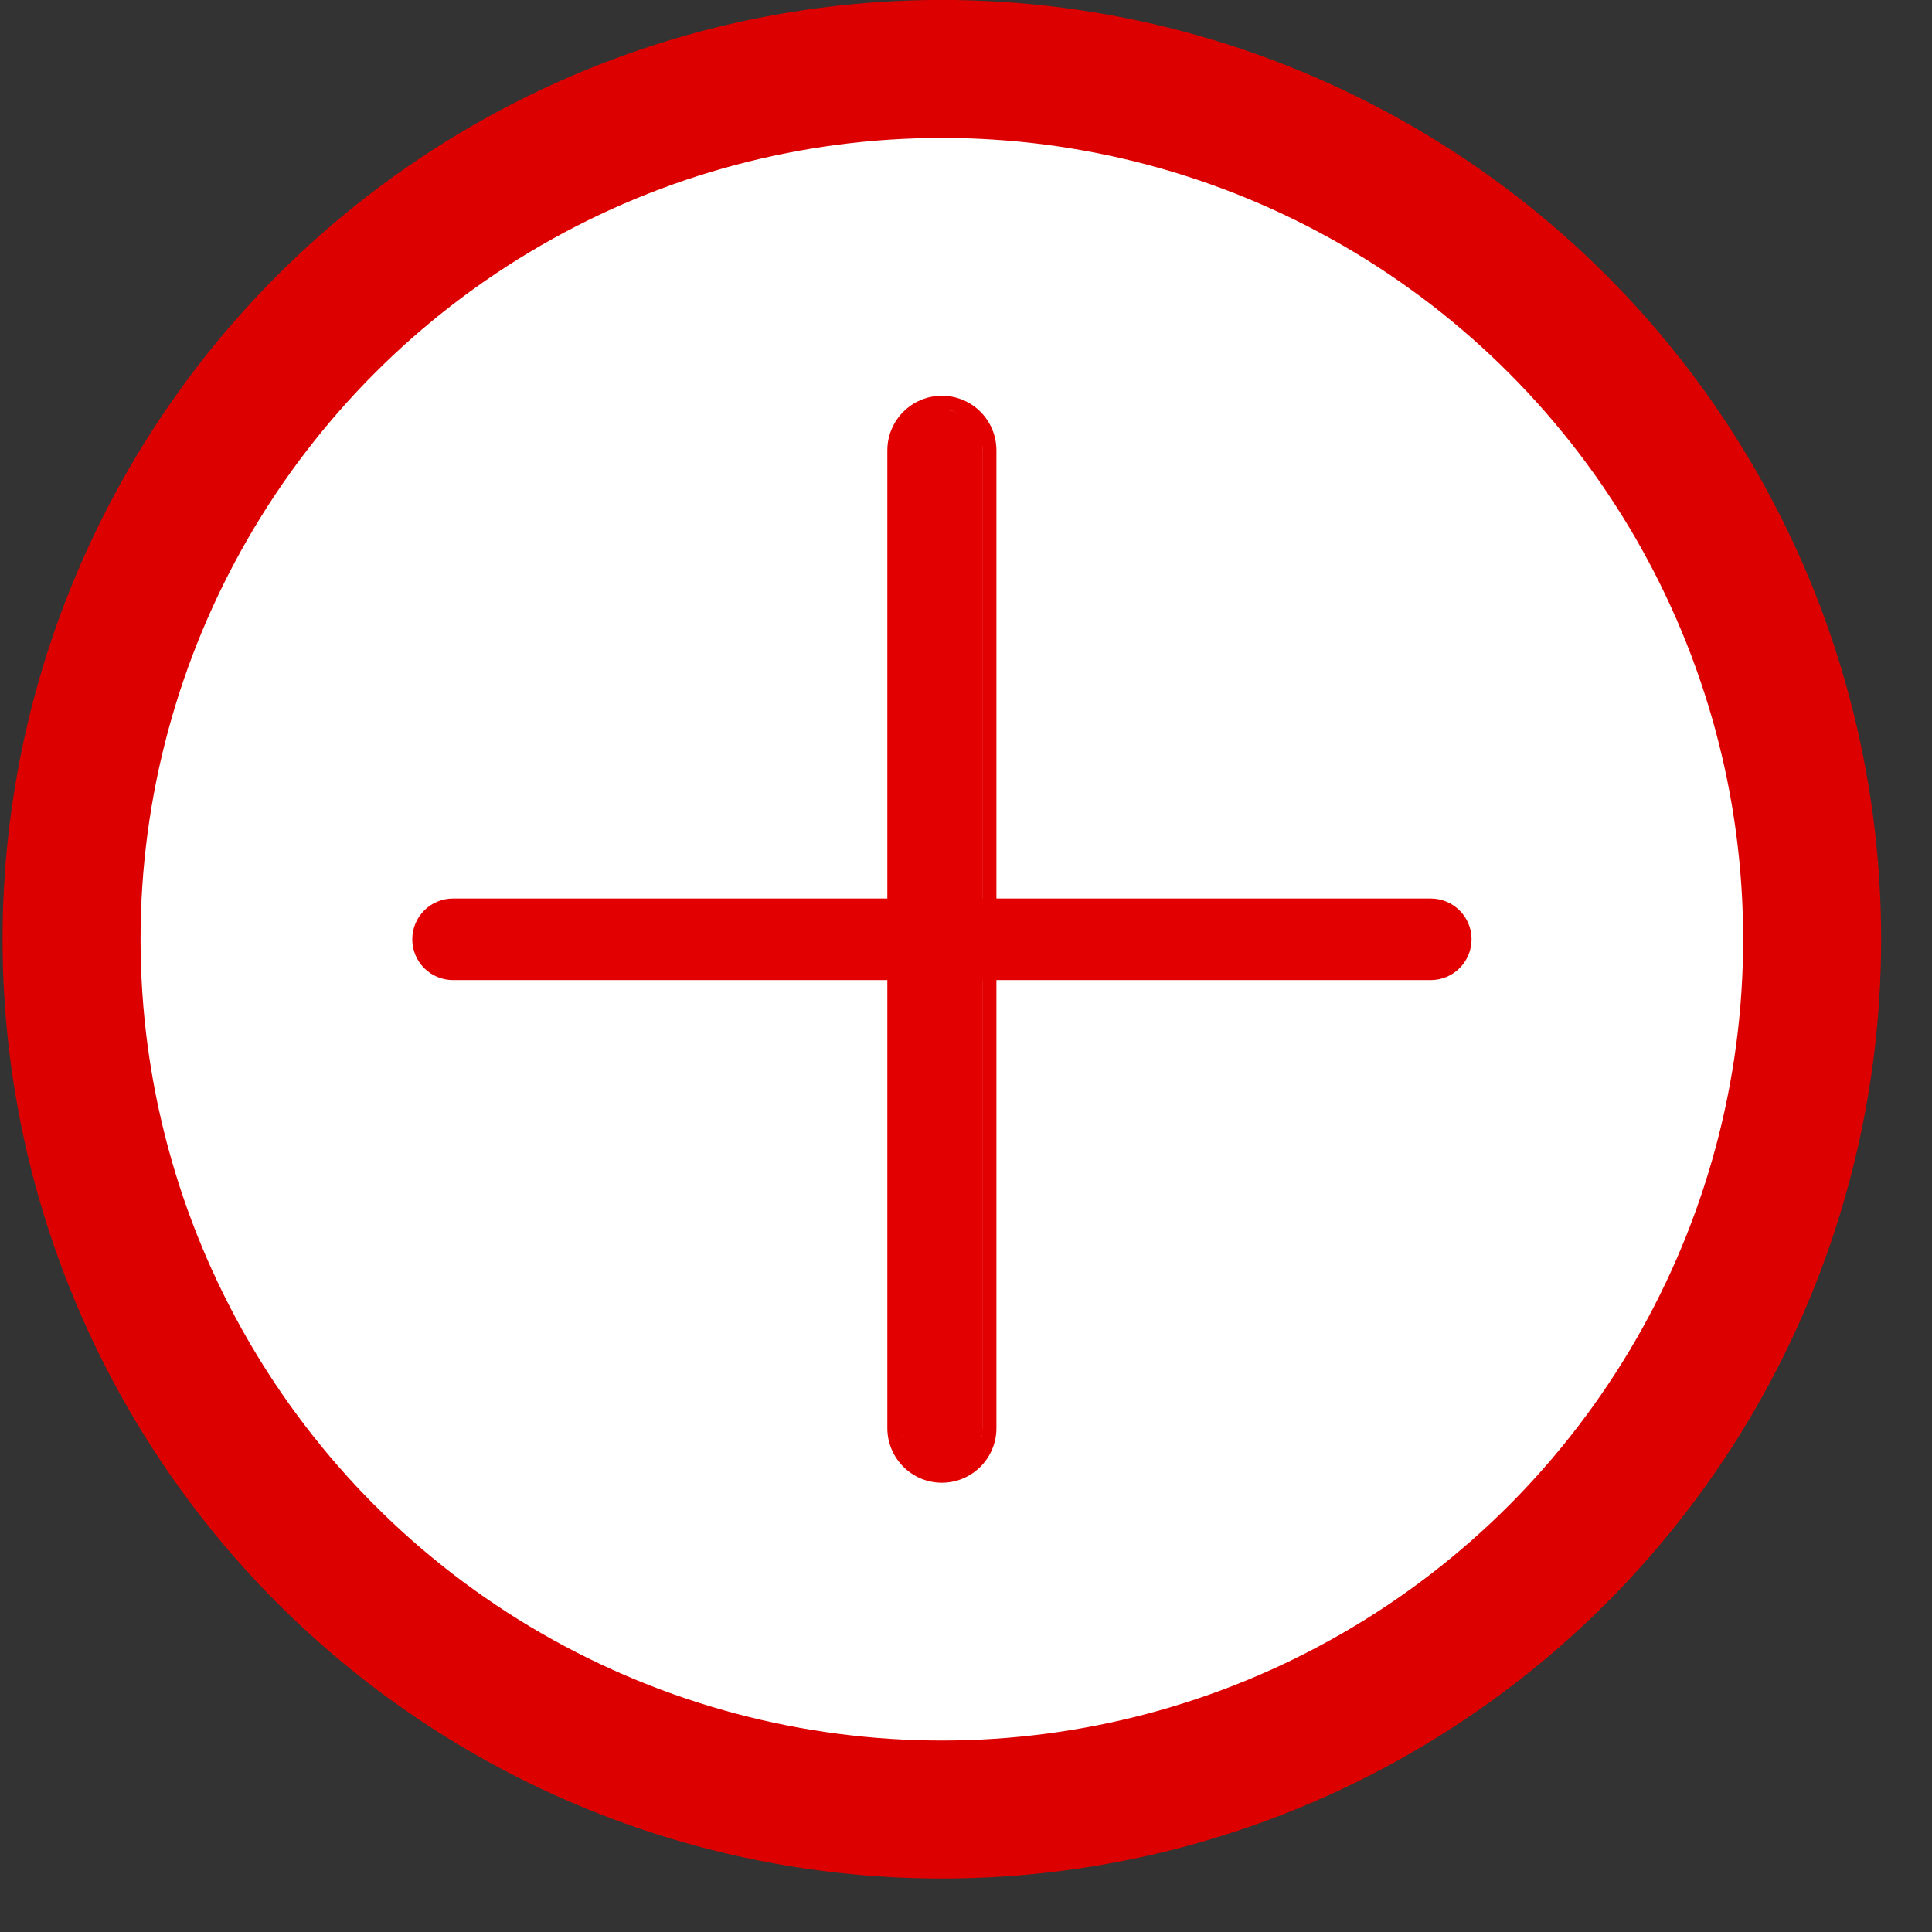 <svg width="28" height="28" viewBox="0 0 28 28" fill="none" xmlns="http://www.w3.org/2000/svg">
    <rect x="0" y="0" width="28" height="28" fill="#333333" stroke="none"/>
    <circle cx="13.65" cy="13.612" r="12.613" fill="white" stroke="#DD0000" stroke-width="2"/>
    <path d="M13.651 5.736C14.088 5.736 14.441 6.091 14.441 6.527V13.022H20.736C21.062 13.022 21.327 13.287 21.327 13.613C21.327 13.939 21.062 14.204 20.736 14.204H14.441V20.698C14.441 21.134 14.088 21.488 13.651 21.489C13.215 21.489 12.86 21.134 12.86 20.698V14.204H6.565C6.239 14.204 5.975 13.939 5.975 13.613C5.975 13.287 6.239 13.022 6.565 13.022H12.86V6.527C12.861 6.09 13.215 5.736 13.651 5.736ZM14.223 20.838C14.224 20.831 14.228 20.824 14.229 20.817L14.231 20.79C14.229 20.806 14.227 20.822 14.223 20.838ZM14.241 14.204V20.699C14.241 20.706 14.24 20.714 14.239 20.721L14.242 20.698V14.204H14.241ZM14.241 6.527V13.022H14.242V6.527C14.242 6.488 14.237 6.45 14.229 6.414C14.237 6.45 14.241 6.488 14.241 6.527ZM13.77 5.949C13.807 5.956 13.843 5.968 13.878 5.982C13.844 5.968 13.808 5.955 13.771 5.948L13.651 5.936L13.77 5.949ZM13.072 20.817C13.073 20.82 13.074 20.824 13.075 20.828C13.066 20.788 13.061 20.747 13.06 20.705L13.072 20.817Z" fill="#E30000"/>
</svg>
